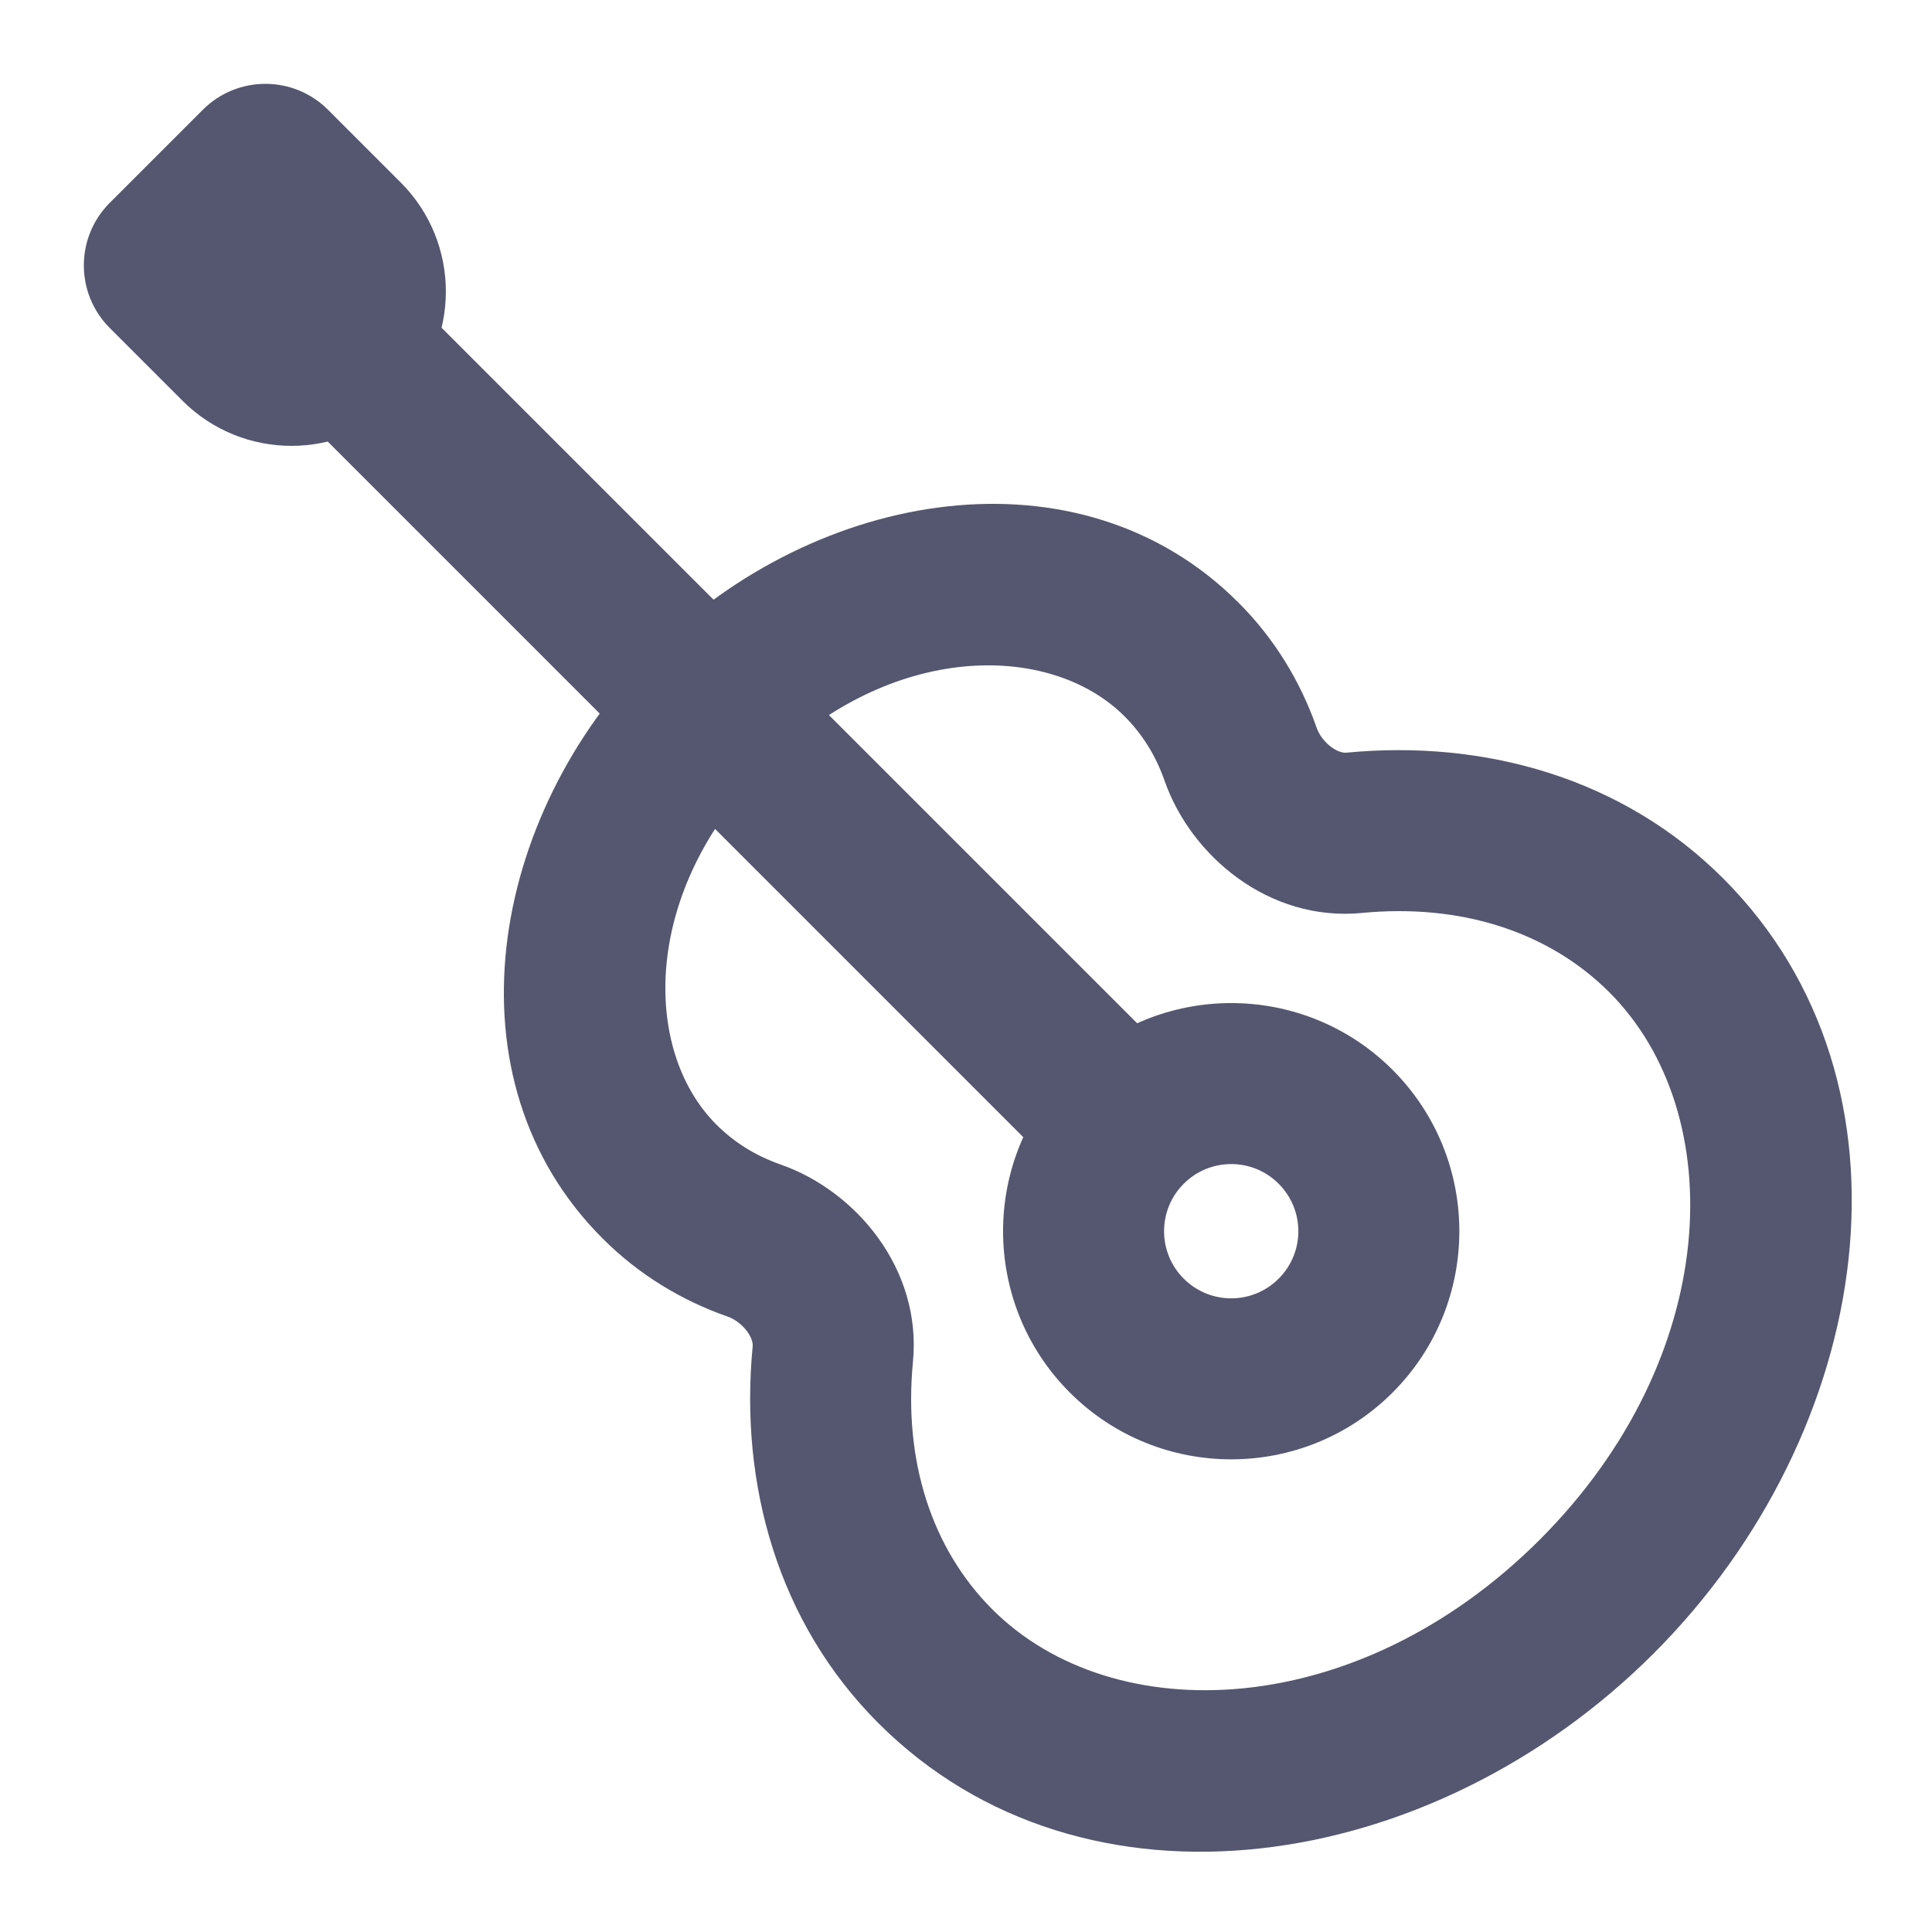 <svg width="24" height="24" viewBox="0 0 24 24" fill="none" xmlns="http://www.w3.org/2000/svg">
<path d="M9.368 15.411L9.038 16.355L9.038 16.355L9.368 15.411ZM10.346 16.821L9.35 16.725L9.35 16.725L10.346 16.821ZM15.411 9.368L16.355 9.038L16.355 9.038L15.411 9.368ZM16.821 10.346L16.725 9.35L16.725 9.35L16.821 10.346ZM3.226 2.071L2.519 1.364L3.226 2.071ZM2.071 3.226L1.364 2.519L2.071 3.226ZM2.973 4.27L2.266 4.977L2.973 4.27ZM19.127 19.127C16.863 21.39 13.834 21.498 12.327 19.992L10.912 21.406C13.465 23.958 17.79 23.292 20.541 20.541L19.127 19.127ZM19.992 12.327C21.498 13.834 21.39 16.863 19.127 19.127L20.541 20.541C23.292 17.79 23.958 13.465 21.406 10.912L19.992 12.327ZM9.516 9.516C11.064 7.969 13.043 7.972 13.97 8.899L15.384 7.485C13.412 5.512 10.137 6.068 8.102 8.102L9.516 9.516ZM8.102 8.102C6.068 10.137 5.512 13.412 7.485 15.384L8.899 13.97C7.972 13.043 7.969 11.064 9.516 9.516L8.102 8.102ZM9.697 14.466C9.393 14.36 9.124 14.195 8.899 13.97L7.485 15.384C7.933 15.833 8.465 16.154 9.038 16.355L9.697 14.466ZM9.35 16.725C9.185 18.437 9.662 20.156 10.912 21.406L12.327 19.992C11.57 19.235 11.223 18.142 11.341 16.918L9.35 16.725ZM13.97 8.899C14.195 9.124 14.36 9.393 14.466 9.697L16.355 9.038C16.154 8.465 15.833 7.933 15.384 7.485L13.97 8.899ZM16.918 11.341C18.142 11.223 19.235 11.57 19.992 12.327L21.406 10.912C20.156 9.662 18.437 9.185 16.725 9.35L16.918 11.341ZM14.466 9.697C14.792 10.63 15.761 11.453 16.918 11.341L16.725 9.35C16.697 9.353 16.632 9.347 16.543 9.284C16.453 9.219 16.385 9.126 16.355 9.038L14.466 9.697ZM9.038 16.355C9.126 16.385 9.219 16.453 9.284 16.543C9.347 16.632 9.353 16.697 9.35 16.725L11.341 16.918C11.453 15.761 10.63 14.792 9.697 14.466L9.038 16.355ZM15.884 14.705C16.21 15.03 16.21 15.559 15.884 15.884L17.299 17.299C18.405 16.192 18.405 14.397 17.299 13.29L15.884 14.705ZM15.884 15.884C15.559 16.21 15.03 16.21 14.705 15.884L13.29 17.299C14.397 18.405 16.192 18.405 17.299 17.299L15.884 15.884ZM14.705 15.884C14.379 15.559 14.379 15.03 14.705 14.705L13.29 13.29C12.184 14.397 12.184 16.192 13.29 17.299L14.705 15.884ZM14.705 14.705C15.03 14.379 15.559 14.379 15.884 14.705L17.299 13.29C16.192 12.184 14.397 12.184 13.29 13.29L14.705 14.705ZM14.705 13.29L4.977 3.563L3.563 4.977L13.29 14.705L14.705 13.29ZM4.977 3.563L3.356 1.941L1.941 3.356L3.563 4.977L4.977 3.563ZM3.68 3.563L2.778 2.661L1.364 4.075L2.266 4.977L3.68 3.563ZM2.778 3.933L3.933 2.778L2.519 1.364L1.364 2.519L2.778 3.933ZM2.661 2.778L3.563 3.68L4.977 2.266L4.075 1.364L2.661 2.778ZM3.563 3.68C3.53 3.648 3.53 3.595 3.563 3.563L4.977 4.977C5.726 4.228 5.726 3.014 4.977 2.266L3.563 3.68ZM3.933 2.778C3.582 3.129 3.012 3.129 2.661 2.778L4.075 1.364C3.645 0.934 2.949 0.934 2.519 1.364L3.933 2.778ZM2.778 2.661C3.129 3.012 3.129 3.582 2.778 3.933L1.364 2.519C0.934 2.949 0.934 3.645 1.364 4.075L2.778 2.661ZM3.563 3.563C3.595 3.53 3.648 3.53 3.68 3.563L2.266 4.977C3.014 5.726 4.228 5.726 4.977 4.977L3.563 3.563Z" fill="#555770"/>
</svg>
